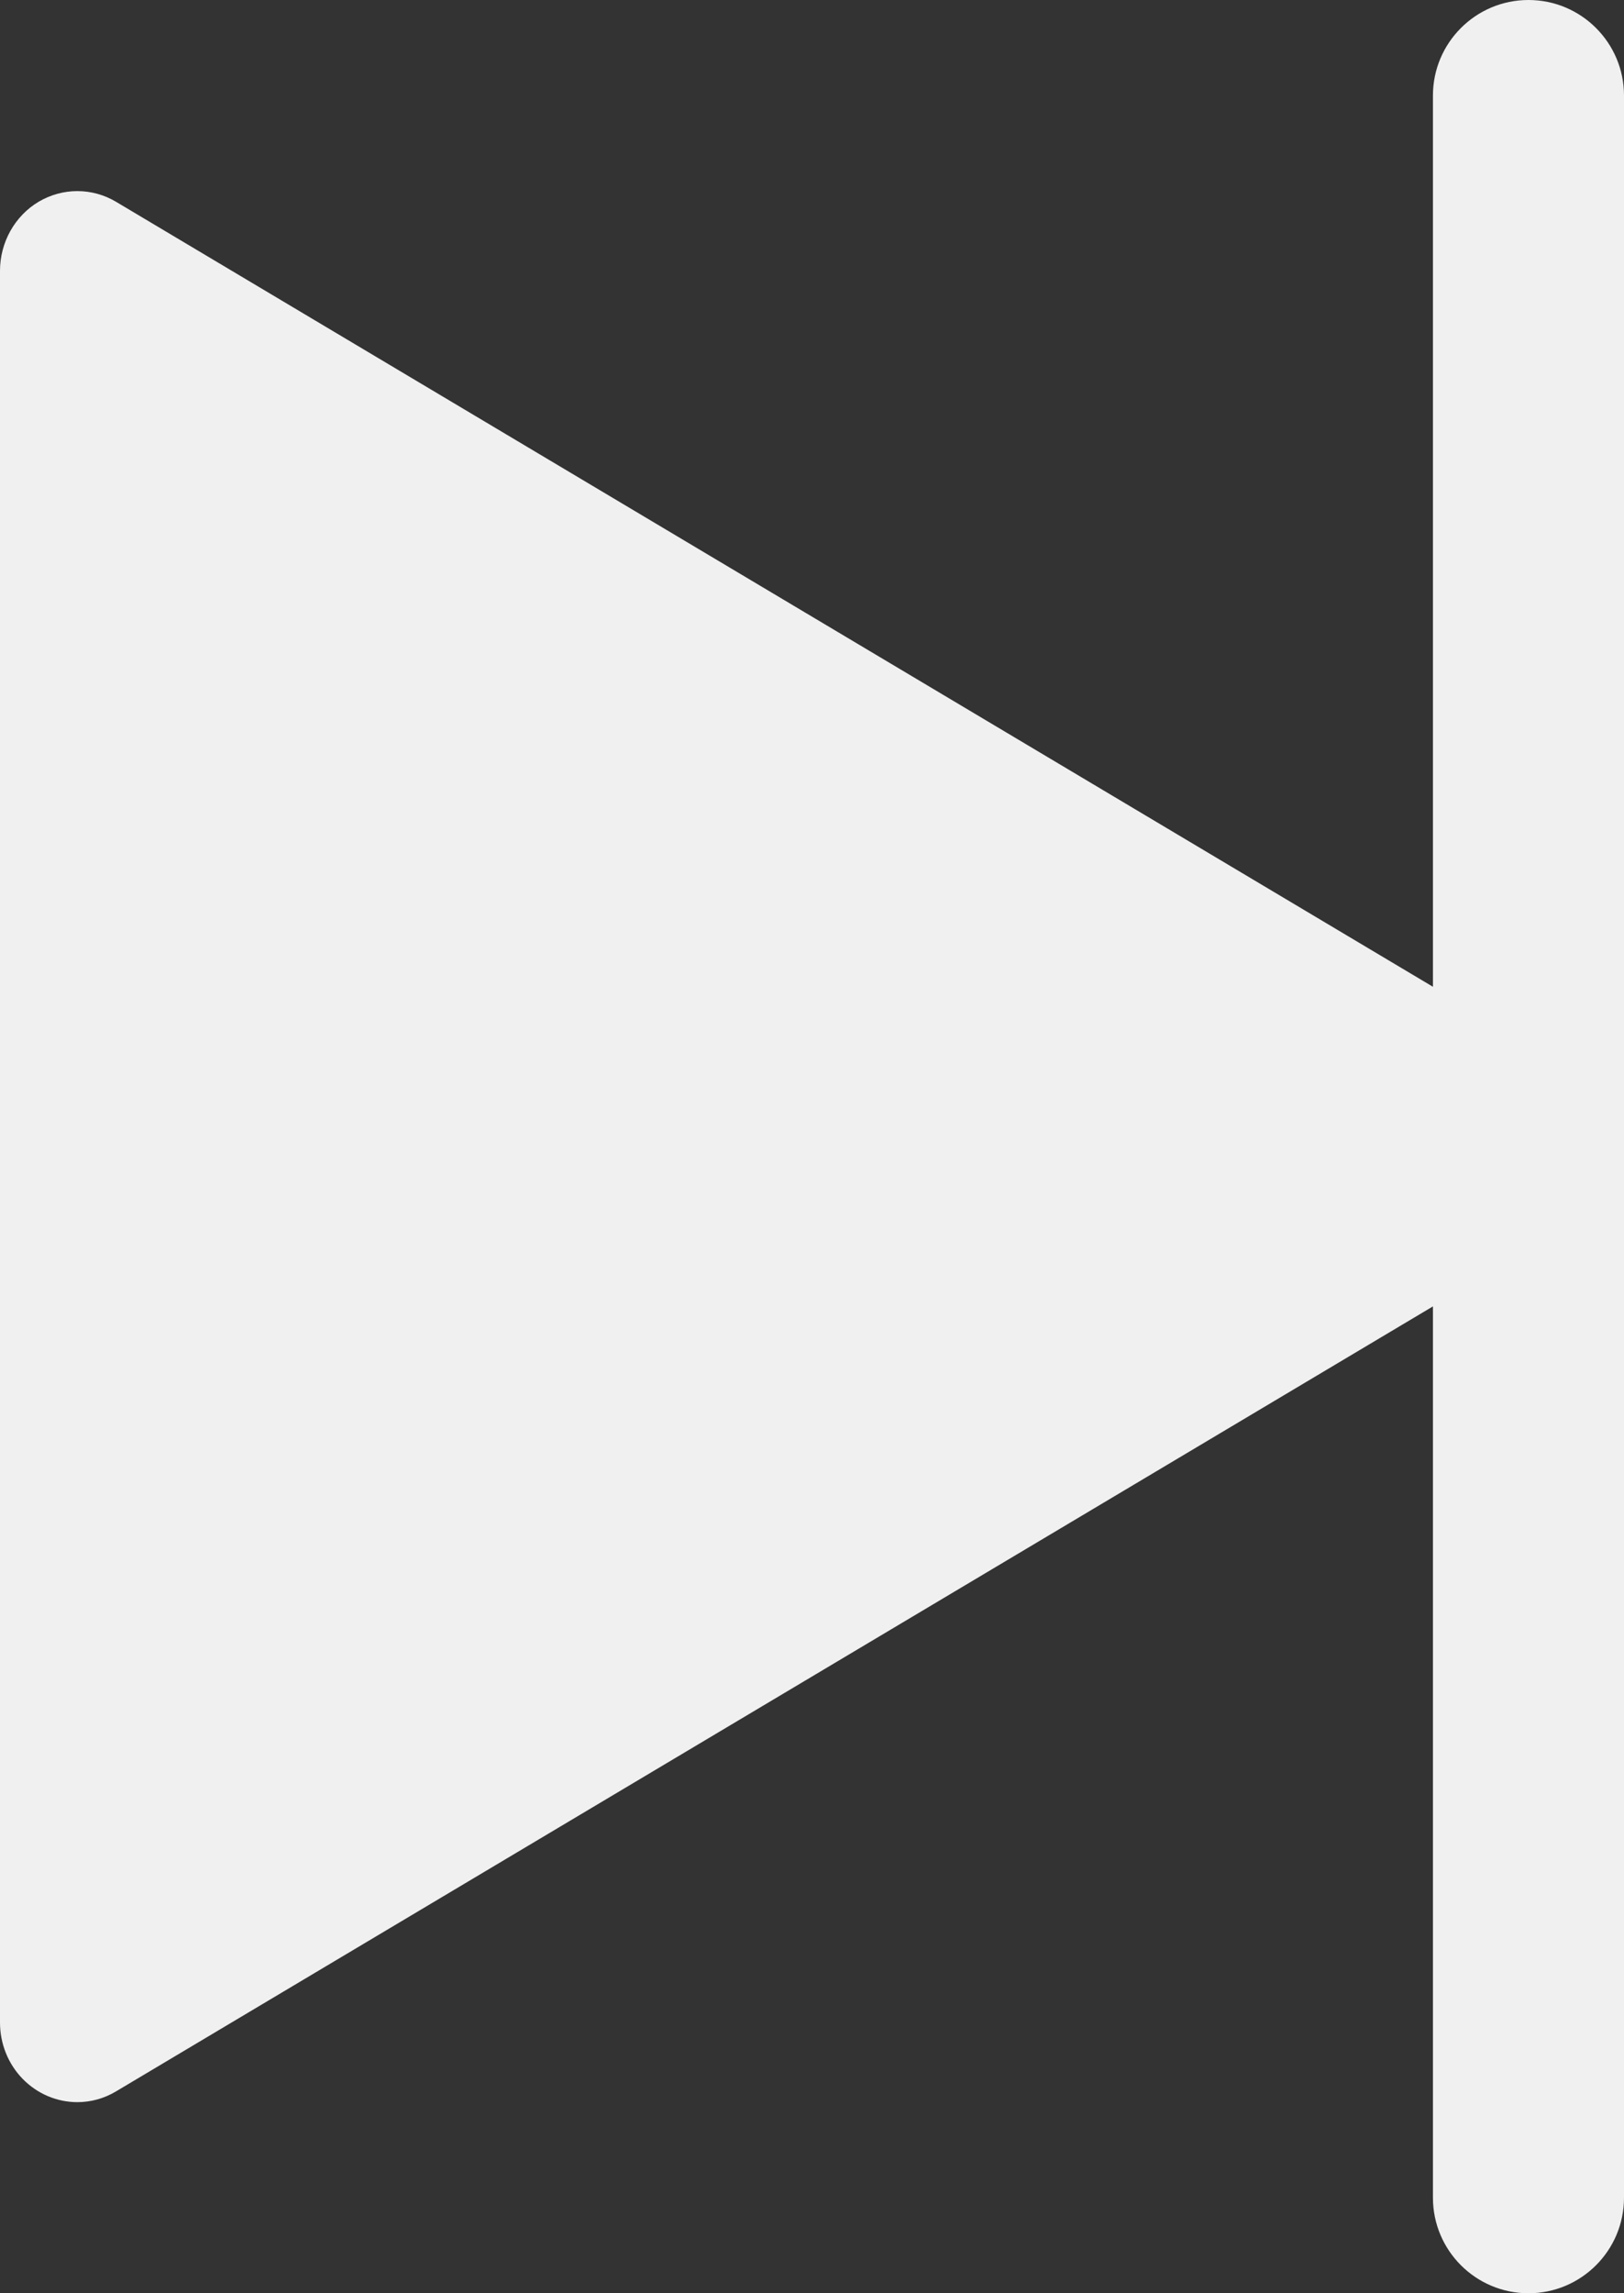 <svg width="17" height="24" viewBox="0 0 17 24" fill="none" xmlns="http://www.w3.org/2000/svg">
<rect x="0" y="0" width="17" height="24" fill="#333333" stroke="none"/>
<path fill-rule="evenodd" clip-rule="evenodd" d="M16 0C15.448 0 15 0.448 15 1V10.327L1.215 2.112C1.092 2.039 0.953 2 0.81 2C0.668 2 0.529 2.038 0.405 2.111C0.282 2.184 0.18 2.29 0.109 2.416C0.038 2.543 6.35753e-05 2.687 0 2.833V21.167C0 21.388 0.085 21.6 0.237 21.756C0.389 21.912 0.595 22 0.81 22C0.952 22 1.092 21.961 1.215 21.887L15 13.672V23C15 23.552 15.448 24 16 24C16.552 24 17 23.552 17 23V12V1C17 0.448 16.552 0 16 0Z" fill="#F0F0F0"/>
</svg>
